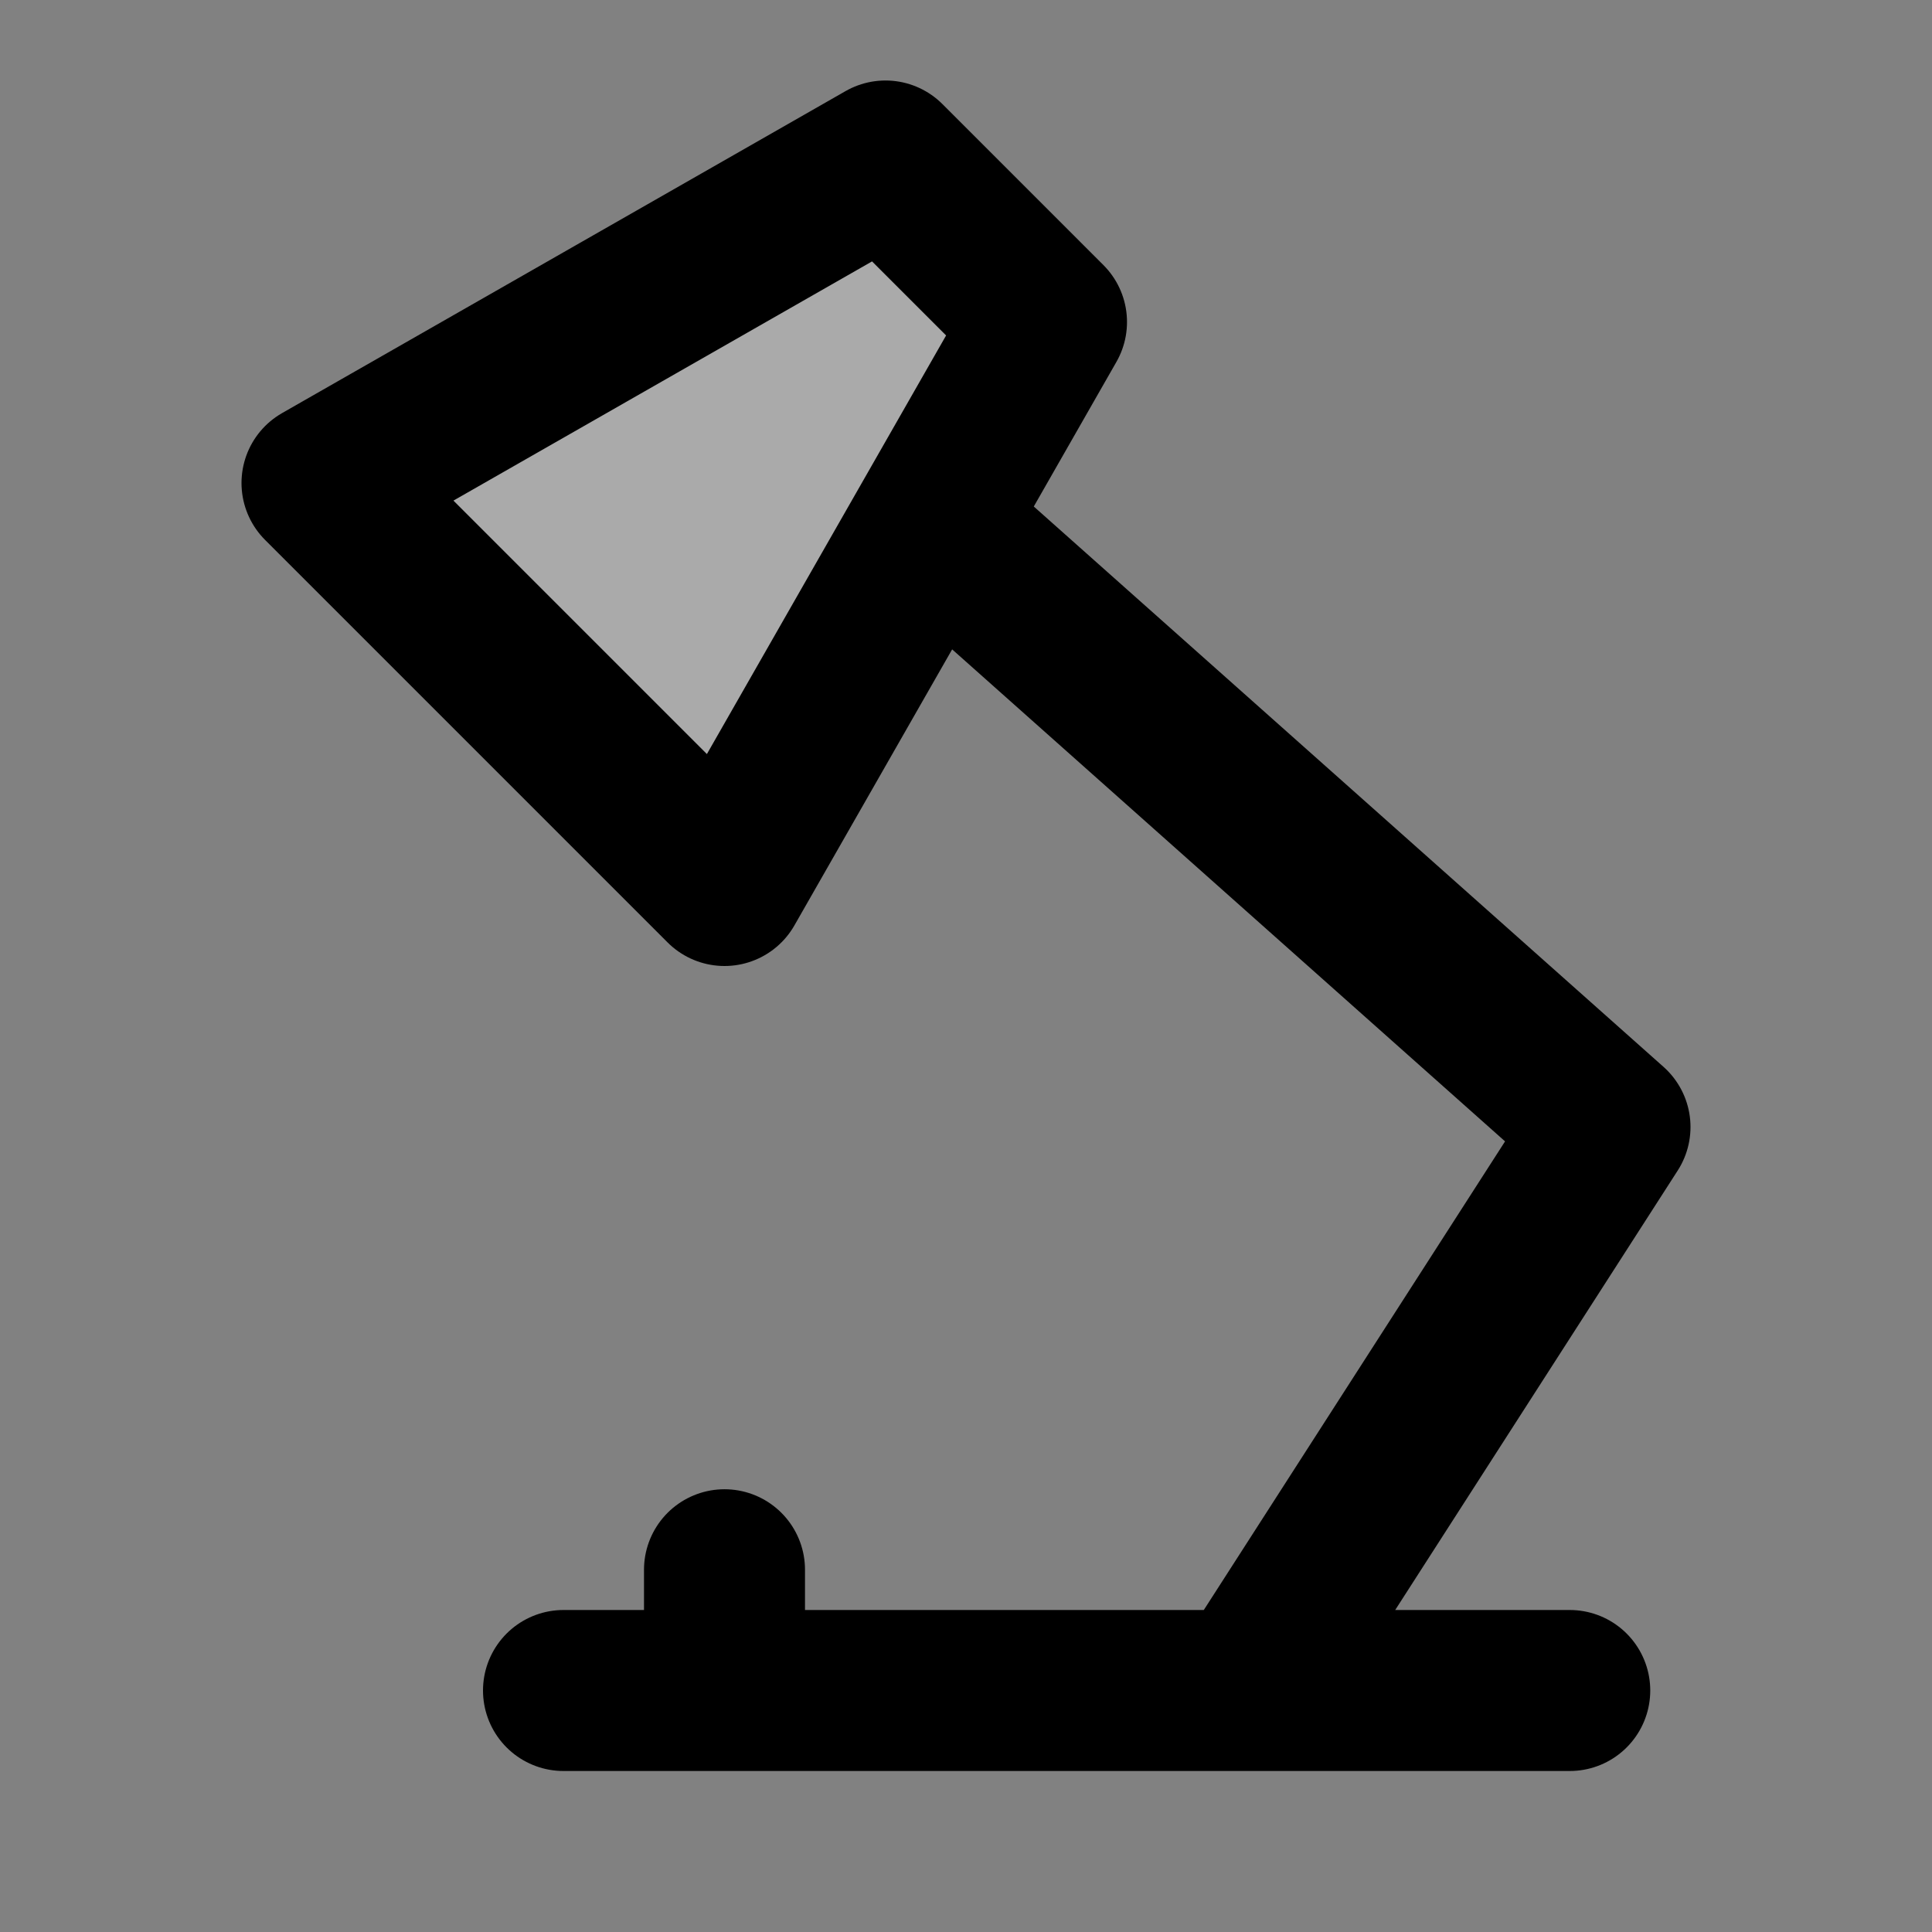 <svg width="48" height="48" viewBox="0 0 48 48" fill="none" xmlns="http://www.w3.org/2000/svg">
<rect x="0" y="0" width="48" height="48" fill="#808080" stroke="none"/>
<rect width="48" height="48" fill="white" fill-opacity="0.01"/>
<path d="M18 22L8 12L22 4L26 8L23.143 13L18 22Z" fill="#aaa"/>
<path d="M14 42H18M39 42H31M31 42L40 28L23.143 13M31 42H18M18 22L8 12L22 4L26 8M18 22L26 8M18 22L23.143 13M26 8L23.143 13M18 42V39" stroke="black" stroke-width="4" stroke-linecap="round" stroke-linejoin="round"/>
</svg>
